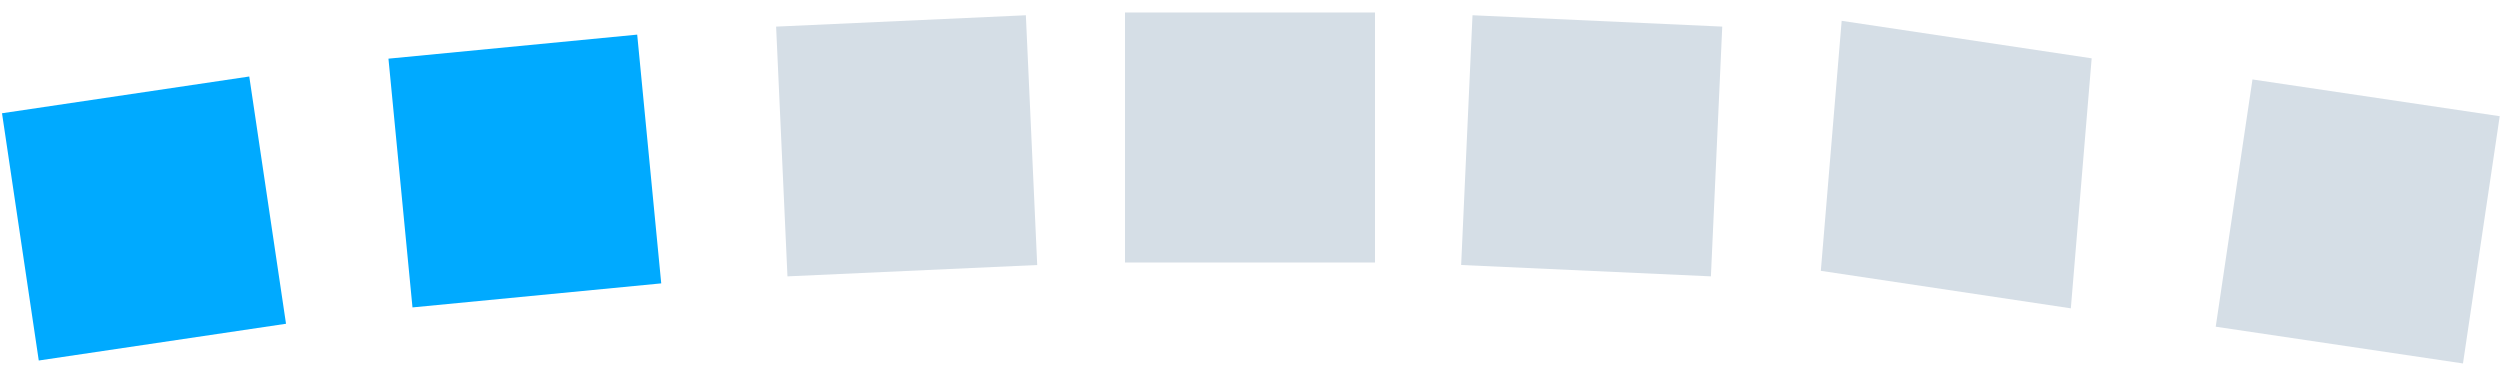 <?xml version="1.0" encoding="utf-8"?>
<!-- Generator: Adobe Illustrator 21.0.0, SVG Export Plug-In . SVG Version: 6.00 Build 0)  -->
<svg version="1.1" id="图层_1" xmlns="http://www.w3.org/2000/svg" xmlns:xlink="http://www.w3.org/1999/xlink" x="0px" y="0px"
	 viewBox="0 0 60 9" style="enable-background:new 0 0 60 9;" xml:space="preserve">
<style type="text/css">
	.st0{fill:#D5DEE6;}
	.st1{fill:#00AAFF;}
</style>
<rect x="27" y="0.3" class="st0" width="6" height="6"/>
<rect x="35.2" y="0.5" transform="matrix(0.999 4.541195e-02 -4.541195e-02 0.999 0.198 -1.732)" class="st0" width="6" height="6"/>
<rect x="9.6" y="1.2" transform="matrix(-0.995 9.614260e-02 -9.614260e-02 -0.995 25.537 7.072)" class="st1" width="6" height="6"/>
<polygon class="st0" points="49.7,7.4 43.7,6.5 44.2,0.5 50.2,1.4 "/>
<rect x="53.6" y="2.3" transform="matrix(0.989 0.147 -0.147 0.989 1.387 -8.247)" class="st0" width="6" height="6"/>
<rect x="0.4" y="2.3" transform="matrix(-0.989 0.147 -0.147 -0.989 7.598 9.986)" class="st1" width="6" height="6"/>
<rect x="18.8" y="0.5" transform="matrix(-0.999 4.541195e-02 -4.541195e-02 -0.999 43.697 6.006)" class="st0" width="6" height="6"/>
</svg>
